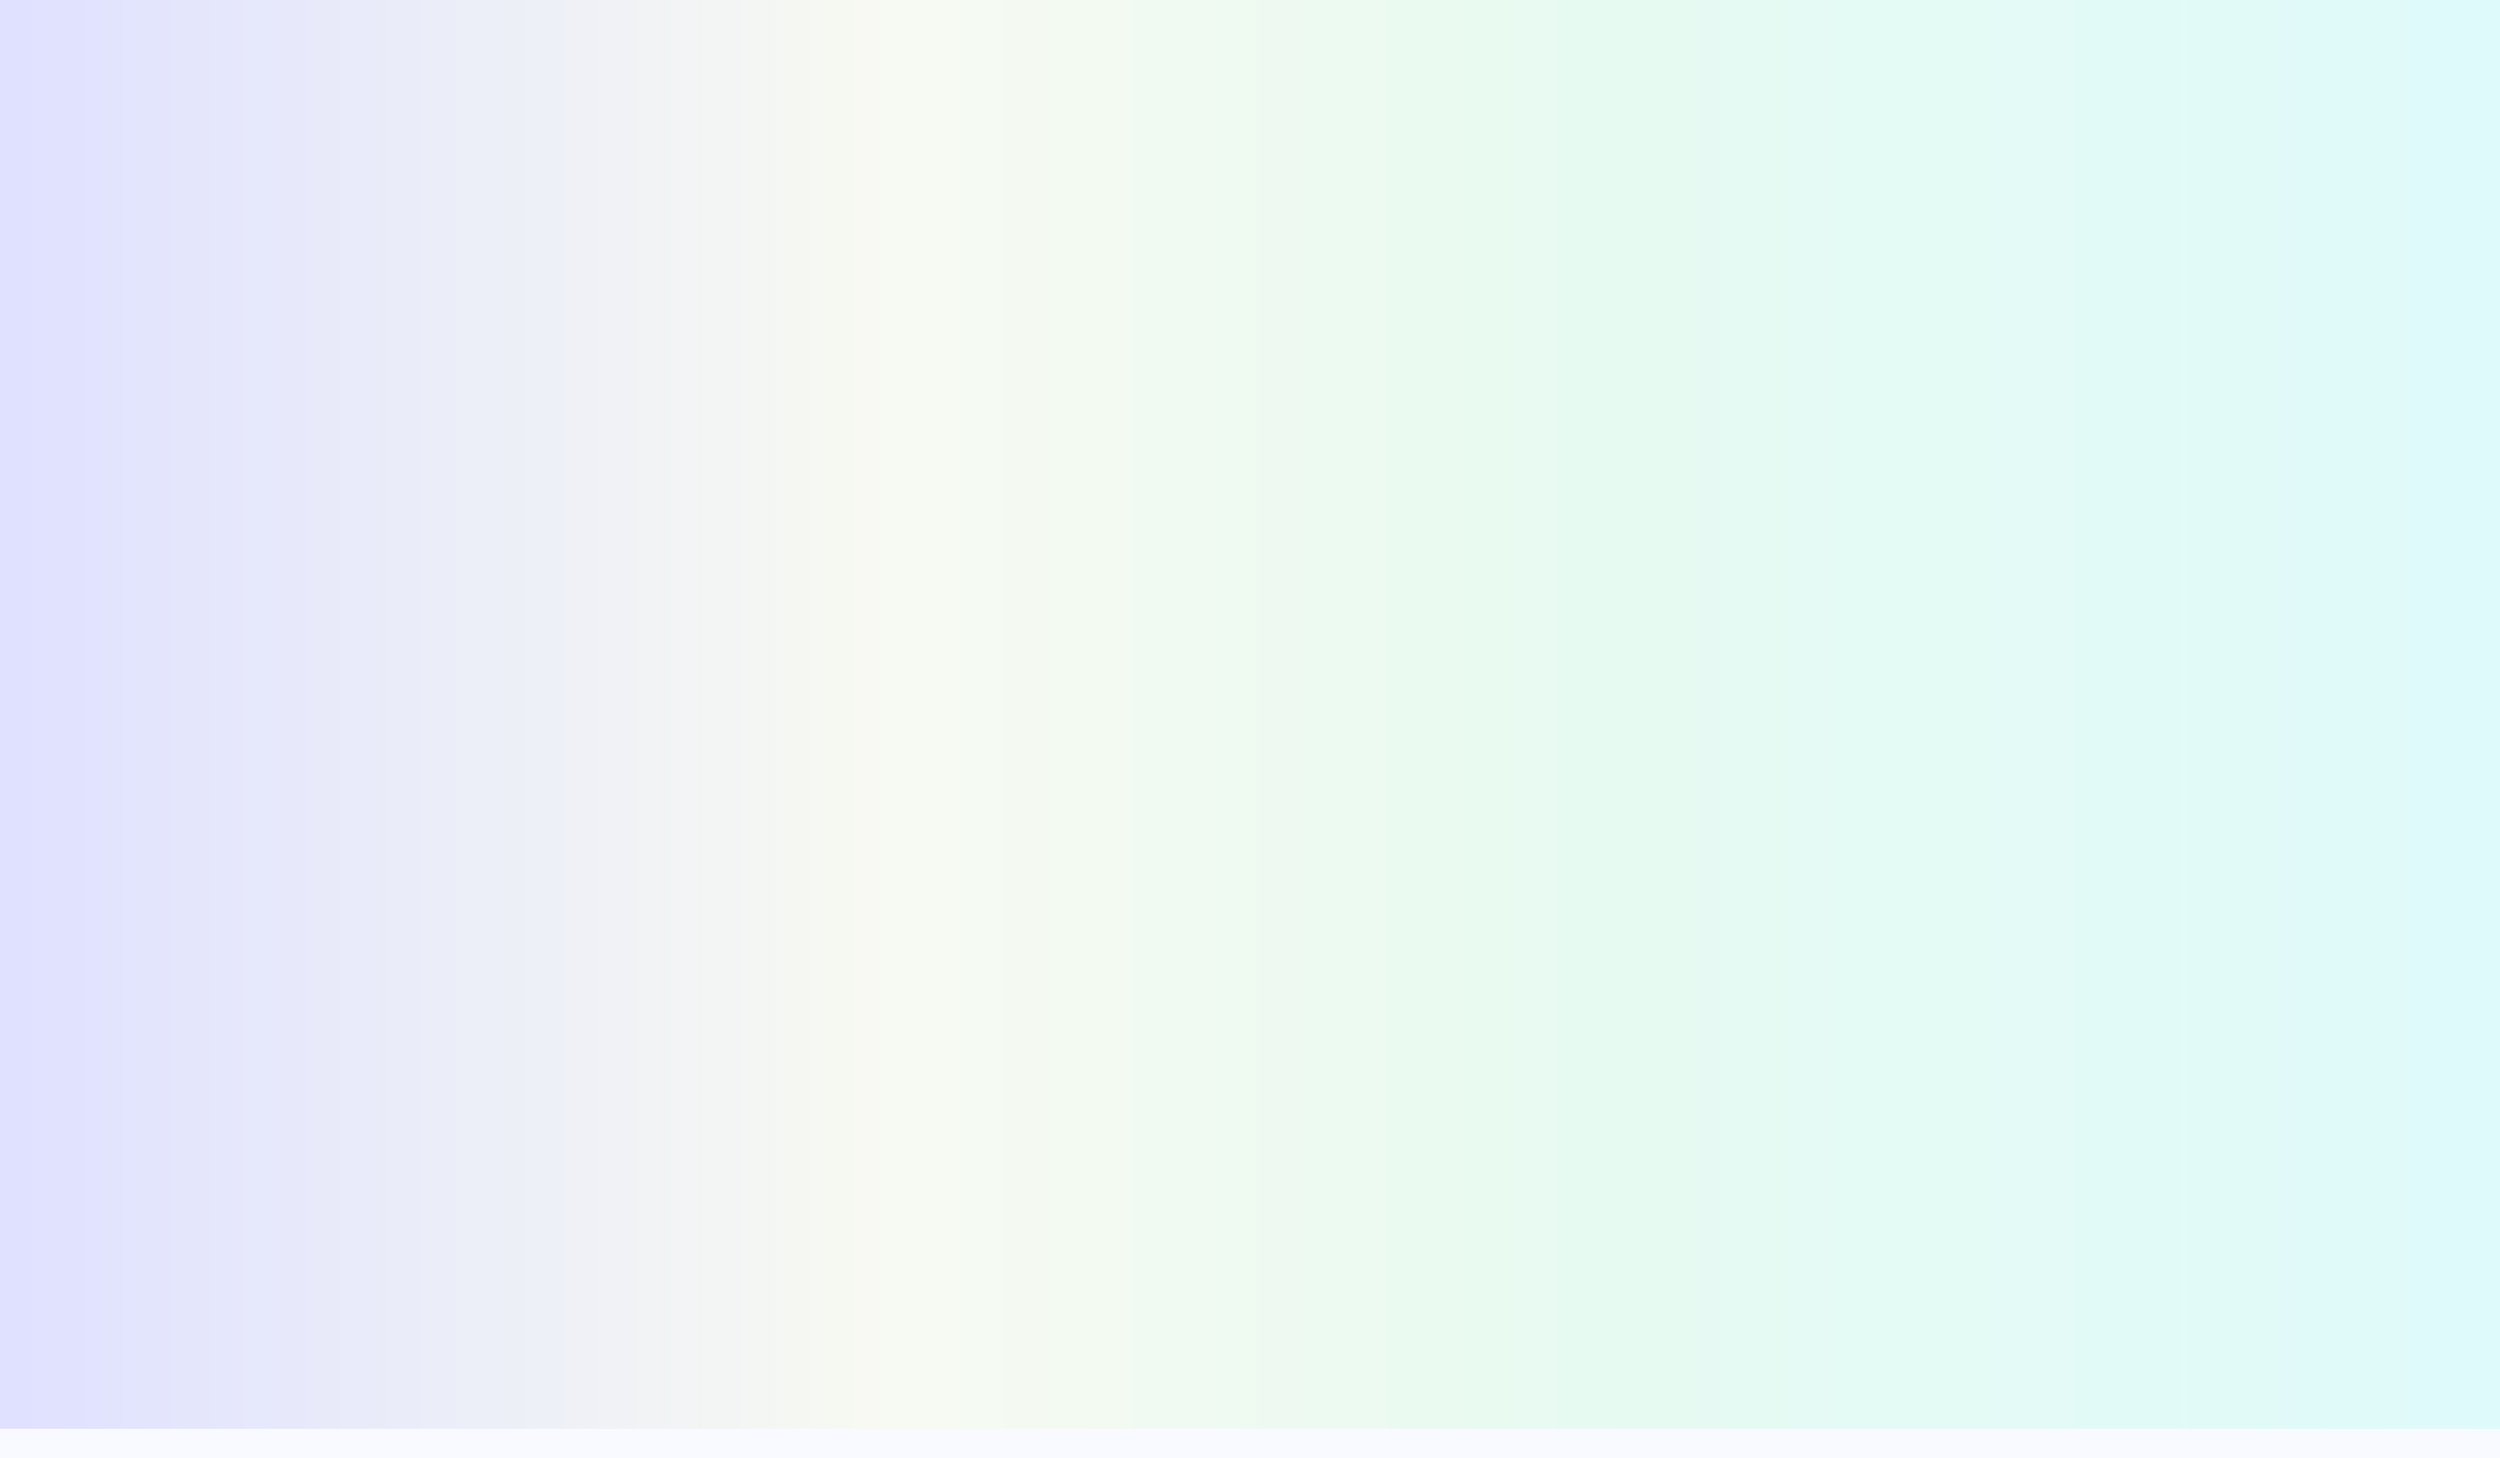 <svg width="1440" height="840" viewBox="0 0 1440 840" fill="none" xmlns="http://www.w3.org/2000/svg">
<g clip-path="url(#clip0_144_2)">
<rect width="1440" height="840" fill="white"/>
<rect width="1440" height="823" fill="url(#paint0_linear_144_2)"/>
<g filter="url(#filter0_b_144_2)">
<rect width="1440" height="840" fill="#F7FAFF" fill-opacity="0.9"/>
</g>
</g>
<defs>
<filter id="filter0_b_144_2" x="-250" y="-250" width="1940" height="1340" filterUnits="userSpaceOnUse" color-interpolation-filters="sRGB">
<feFlood flood-opacity="0" result="BackgroundImageFix"/>
<feGaussianBlur in="BackgroundImageFix" stdDeviation="125"/>
<feComposite in2="SourceAlpha" operator="in" result="effect1_backgroundBlur_144_2"/>
<feBlend mode="normal" in="SourceGraphic" in2="effect1_backgroundBlur_144_2" result="shape"/>
</filter>
<linearGradient id="paint0_linear_144_2" x1="7.5" y1="399.444" x2="1426" y2="399.444" gradientUnits="userSpaceOnUse">
<stop stop-color="#0500FF"/>
<stop offset="0.354" stop-color="#F8FB76"/>
<stop offset="0.641" stop-color="#4EFF75"/>
<stop offset="1" stop-color="#00FFD1"/>
</linearGradient>
<clipPath id="clip0_144_2">
<rect width="1440" height="840" fill="white"/>
</clipPath>
</defs>
</svg>
